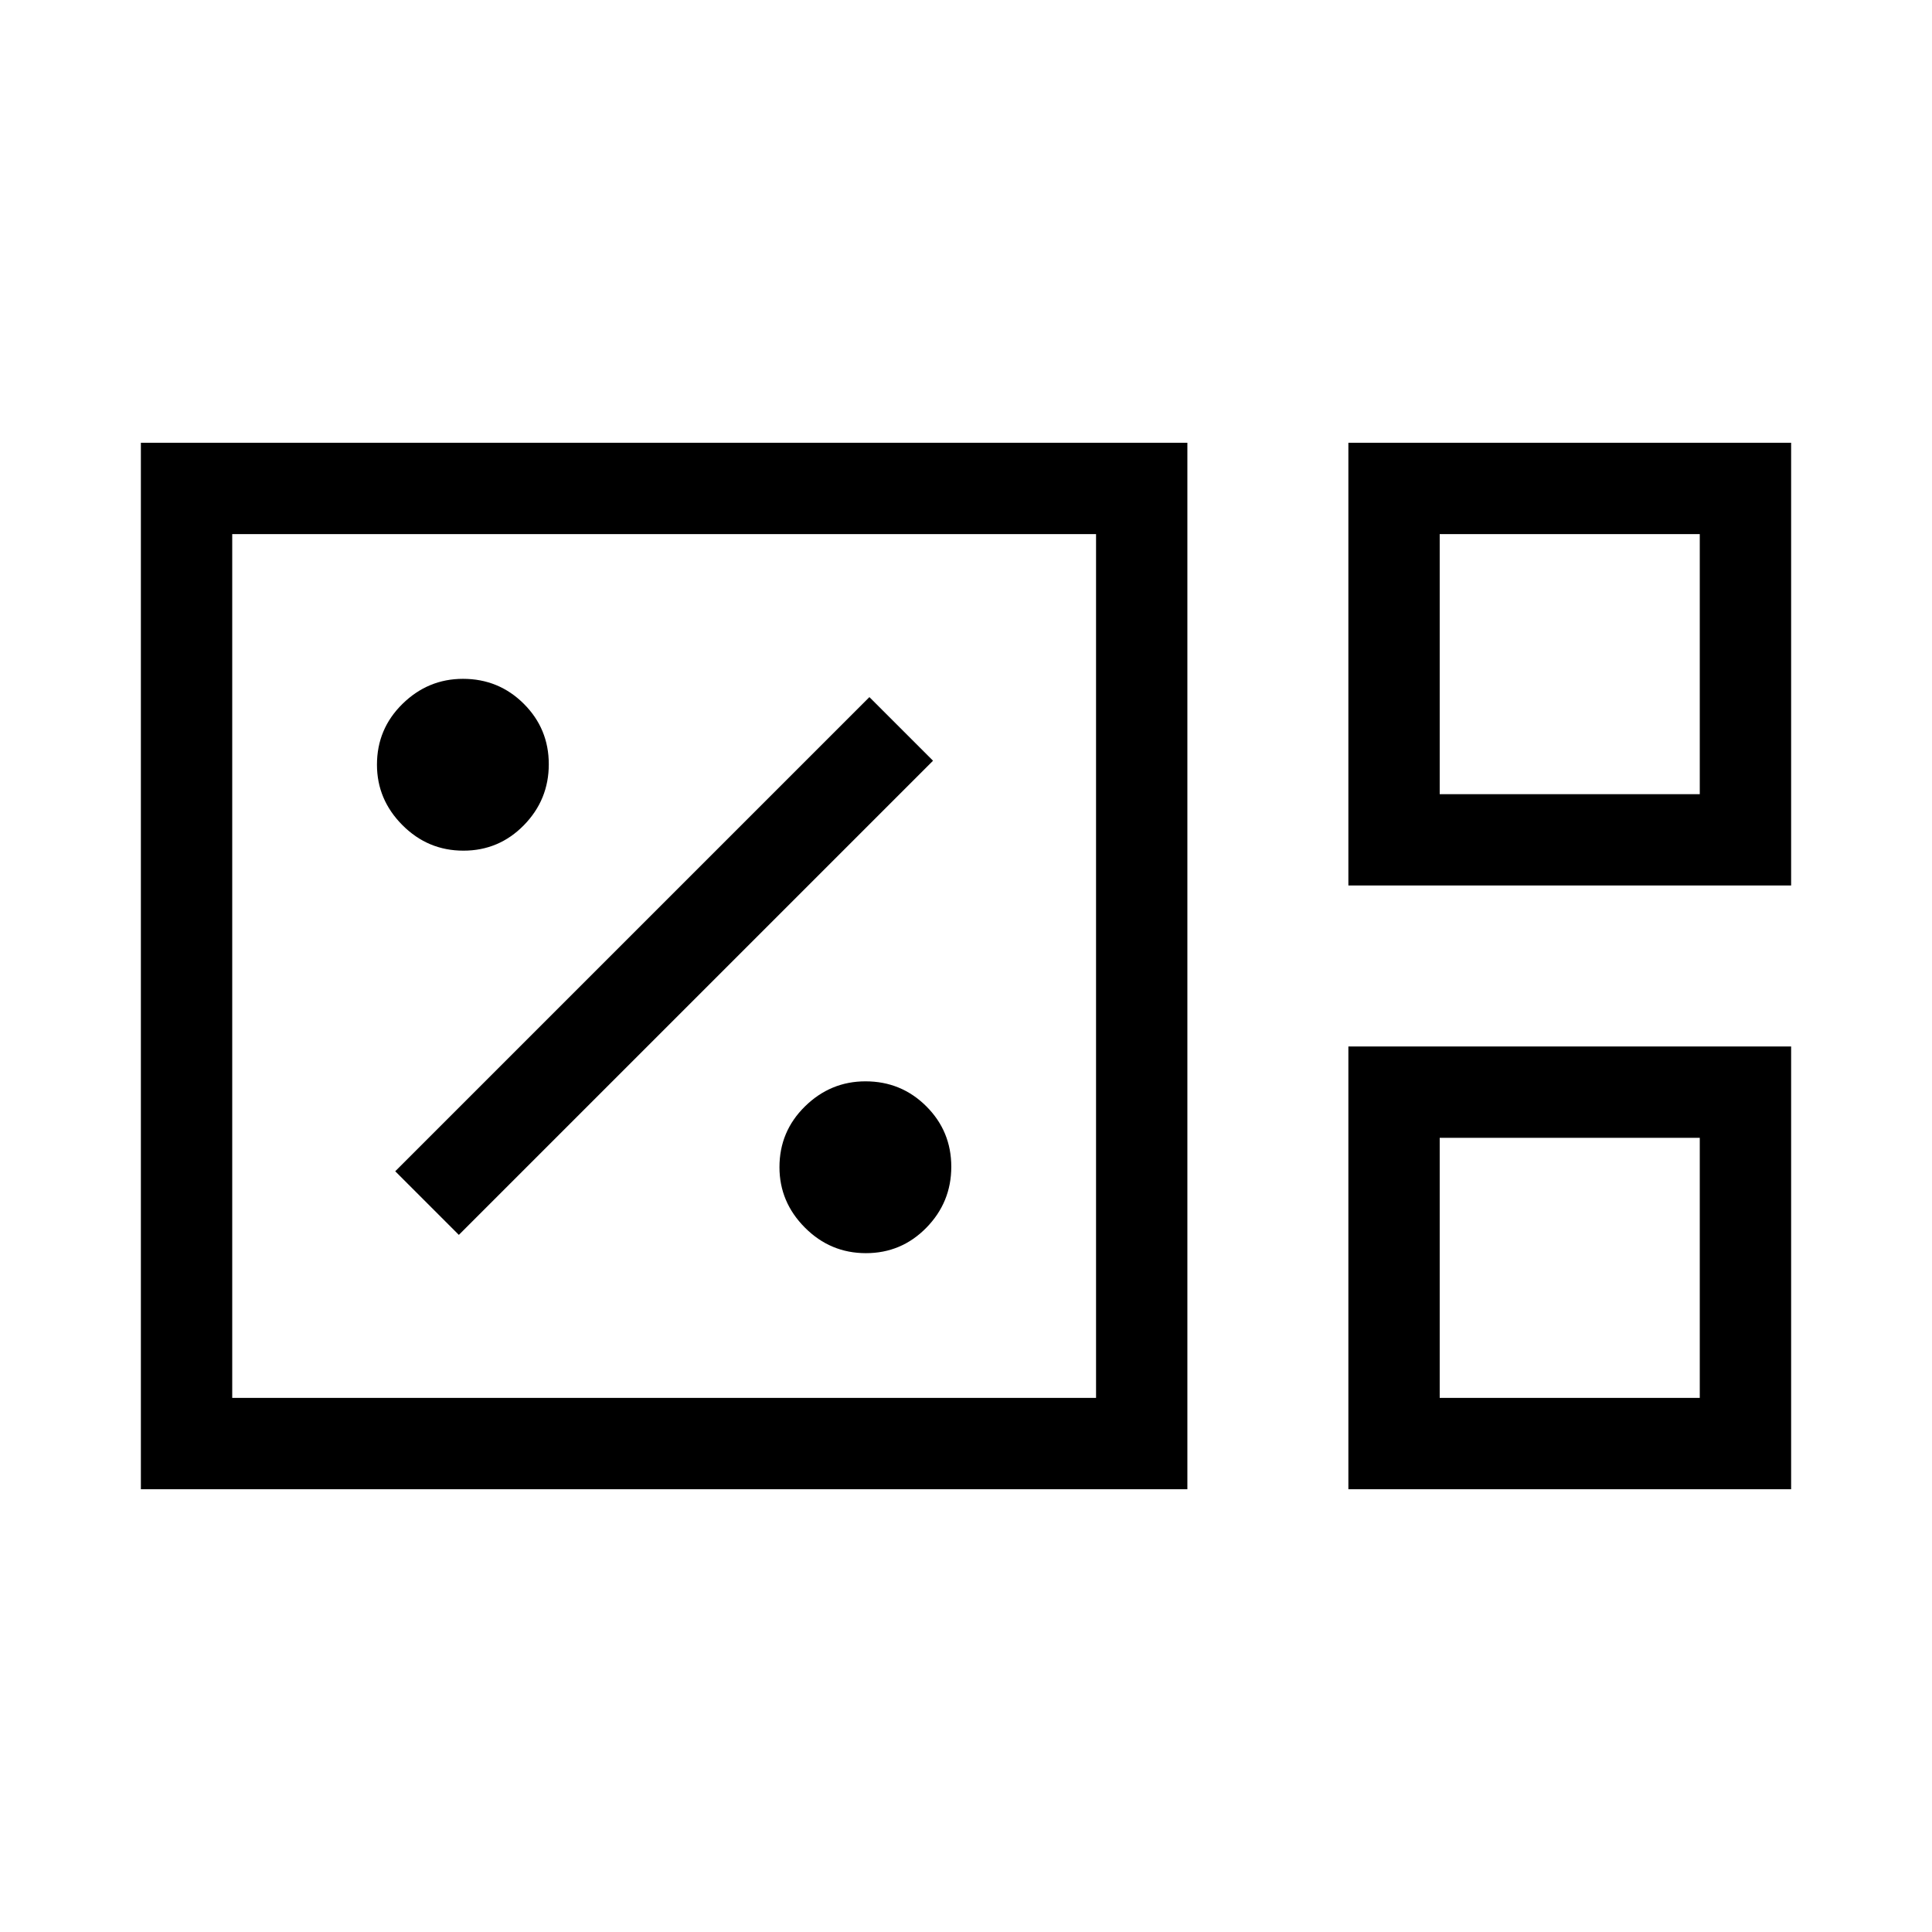 <svg xmlns="http://www.w3.org/2000/svg" width="48" height="48" viewBox="0 -960 960 960"><path d="M70-220v-520h520v520H70Zm600-300v-220h220v220H670Zm45.38-45.38h129.23v-129.23H715.38v129.23ZM115.39-265.39h429.23v-429.22H115.39v429.22ZM670-220v-220h220v220H670Zm45.38-45.39h129.23v-129.23H715.38v129.23Zm-599.99 0v-429.22 429.22Zm599.99-299.99v-129.23 129.23Zm0 299.99v-129.23 129.23Zm-285.12-71.92q17.66 0 30.05-12.65 12.38-12.64 12.38-30.3t-12.44-30.05q-12.43-12.38-30.2-12.38-17.36 0-30.05 12.44-12.69 12.44-12.69 30.2 0 17.36 12.65 30.05 12.64 12.69 30.3 12.69ZM228-346.39 463.62-582 432-613.61 196.39-378 228-346.39Zm2.26-190.92q17.66 0 30.05-12.65 12.38-12.64 12.38-30.3t-12.44-30.05q-12.43-12.38-30.2-12.38-17.36 0-30.05 12.44-12.69 12.44-12.69 30.2 0 17.36 12.65 30.05 12.64 12.69 30.3 12.69Z"/></svg>